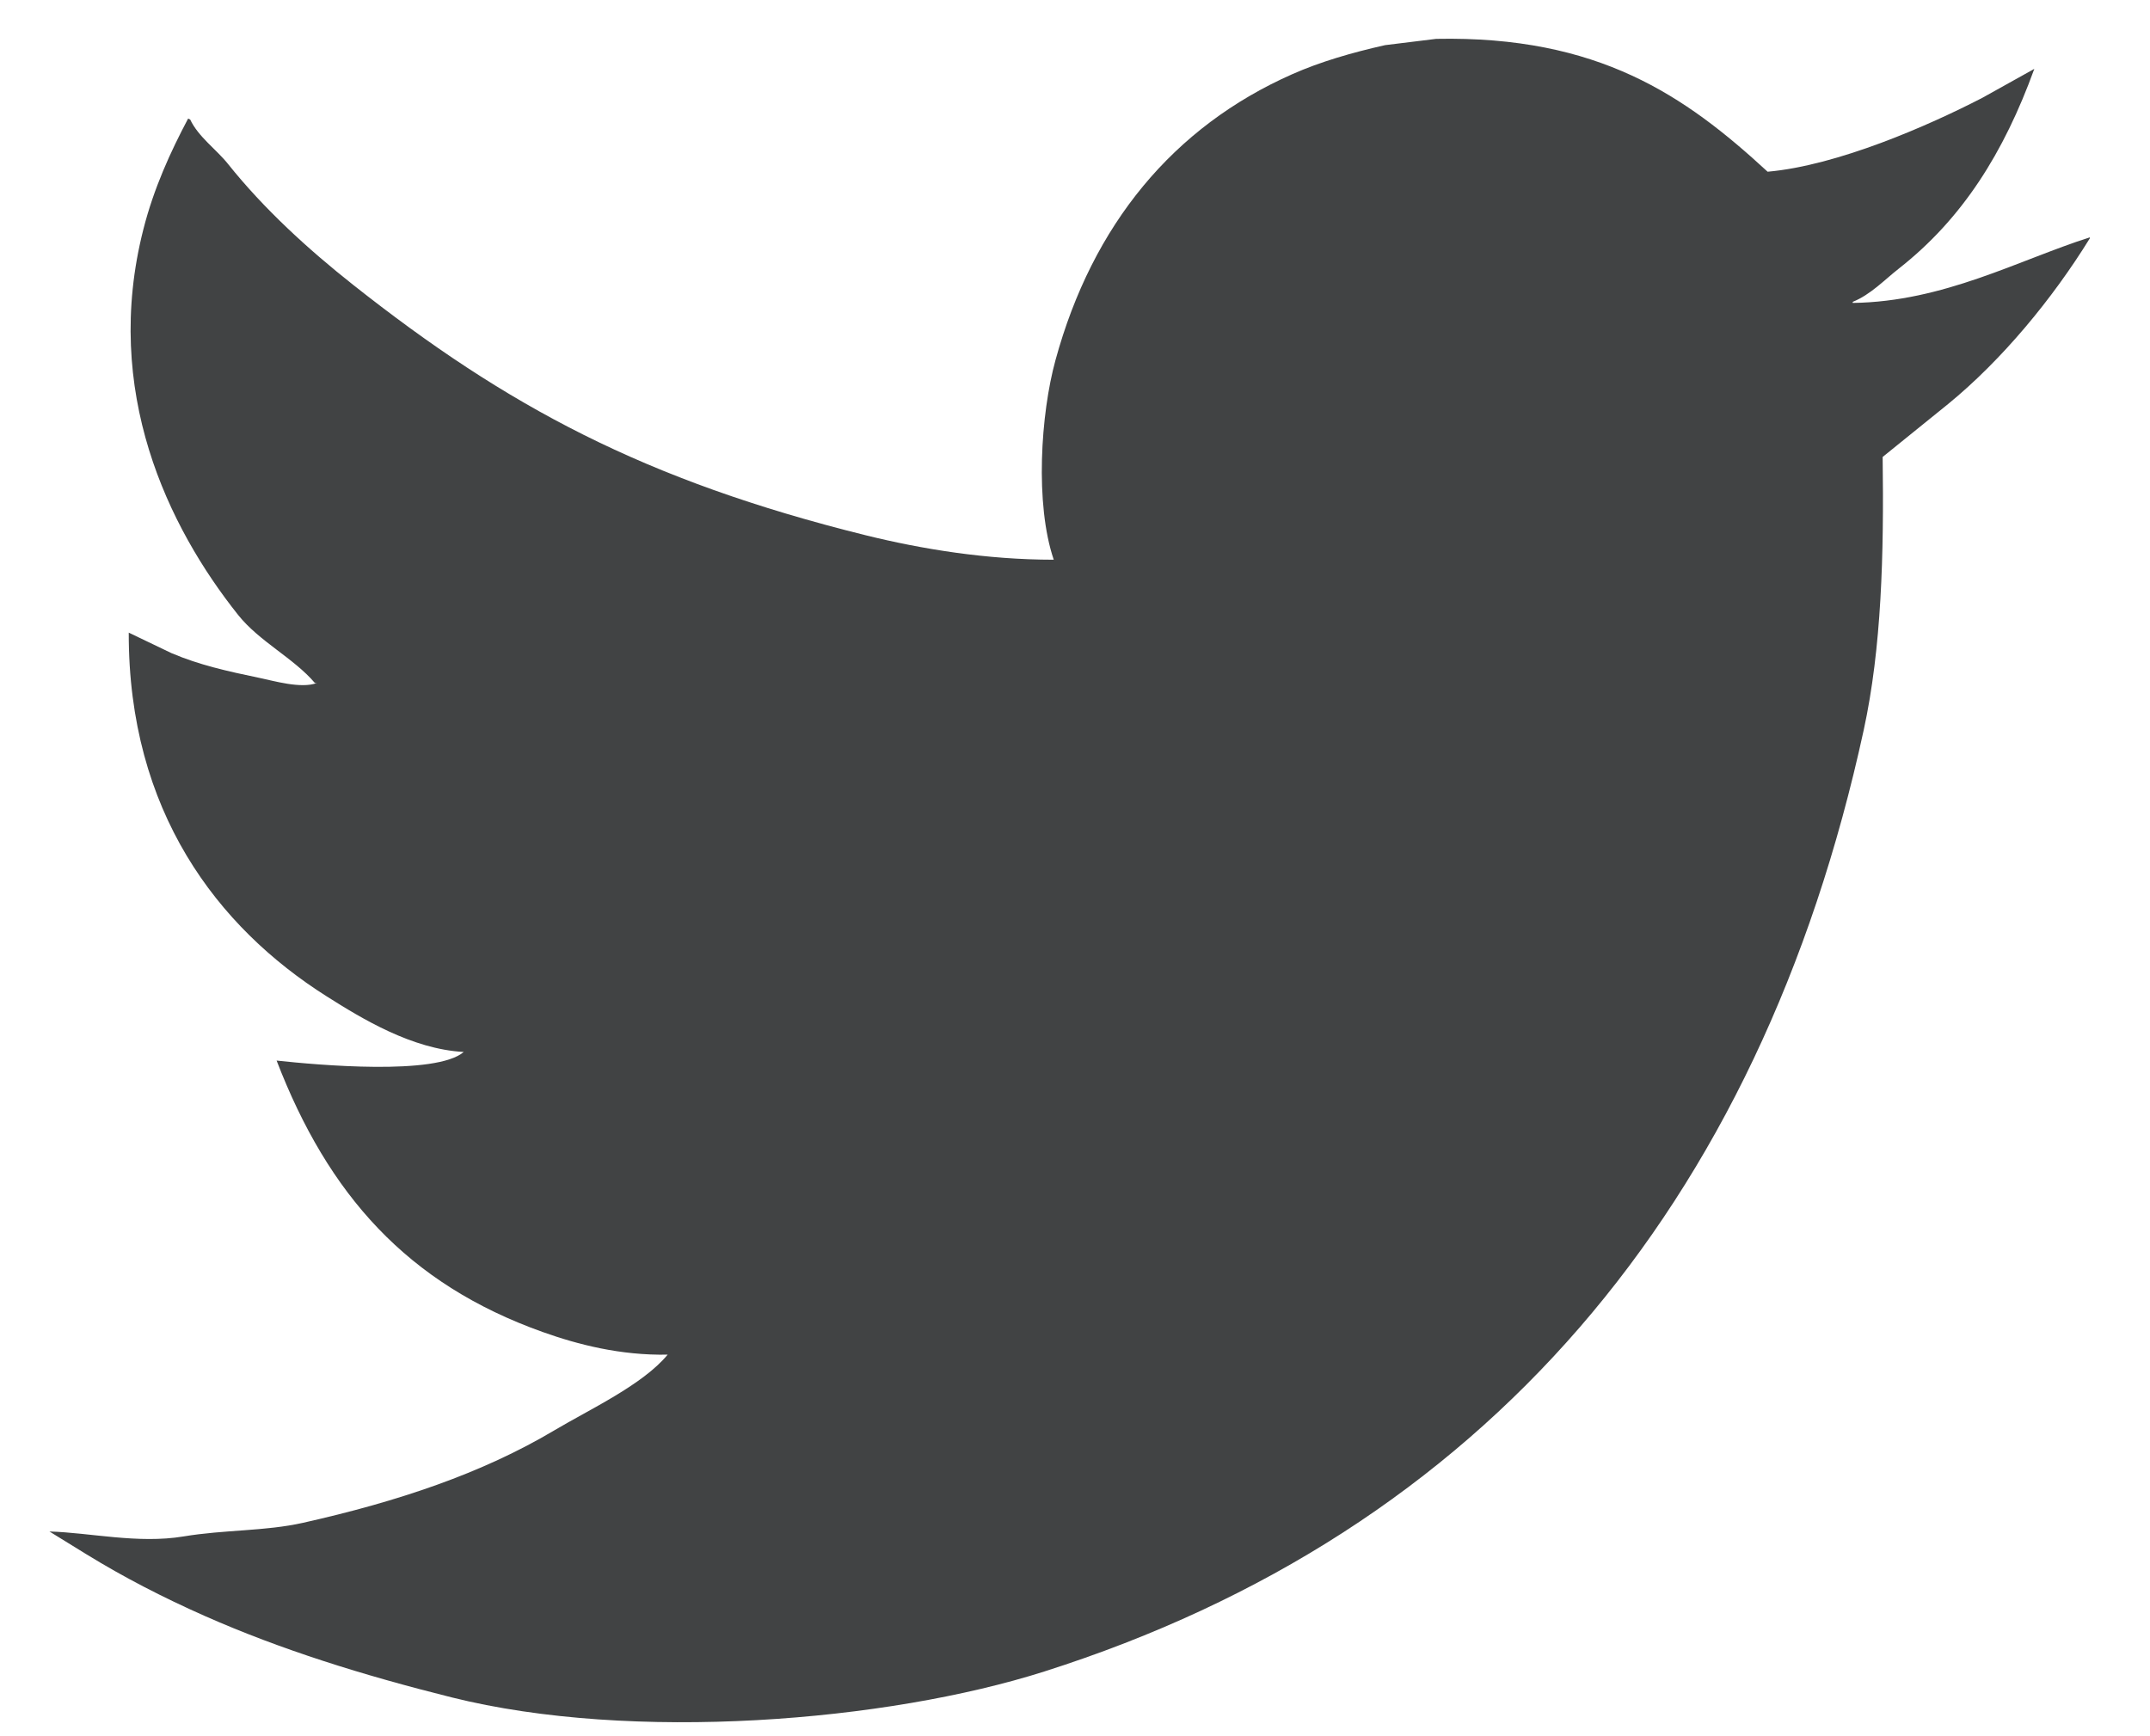 <svg width="26" height="21" viewBox="0 0 26 21" fill="none" xmlns="http://www.w3.org/2000/svg">
<path fill-rule="evenodd" clip-rule="evenodd" d="M17.368 0.47C19.331 0.431 20.377 1.156 21.376 2.077C22.223 2.002 23.323 1.519 23.971 1.184C24.181 1.067 24.391 0.95 24.601 0.833C24.232 1.849 23.732 2.645 22.961 3.25C22.79 3.384 22.62 3.565 22.405 3.651C22.405 3.655 22.405 3.66 22.405 3.664C23.505 3.65 24.411 3.145 25.272 2.871C25.272 2.875 25.272 2.879 25.272 2.883C24.821 3.614 24.209 4.355 23.557 4.888C23.294 5.101 23.03 5.314 22.767 5.527C22.783 6.709 22.754 7.836 22.538 8.83C21.282 14.605 17.935 18.529 12.63 20.217C10.725 20.824 7.645 21.076 5.46 20.53C4.377 20.259 3.398 19.953 2.479 19.547C1.969 19.321 1.496 19.077 1.044 18.799C0.895 18.707 0.747 18.616 0.598 18.524C1.091 18.538 1.667 18.675 2.218 18.584C2.716 18.501 3.205 18.522 3.664 18.419C4.81 18.162 5.827 17.822 6.703 17.301C7.128 17.048 7.773 16.75 8.074 16.385C7.505 16.396 6.988 16.263 6.565 16.112C4.925 15.528 3.969 14.449 3.345 12.828C3.842 12.882 5.273 13.011 5.608 12.724C4.982 12.69 4.38 12.323 3.95 12.051C2.63 11.216 1.552 9.813 1.557 7.652C1.73 7.735 1.903 7.818 2.076 7.901C2.408 8.042 2.745 8.118 3.14 8.2C3.307 8.234 3.641 8.334 3.832 8.261C3.824 8.261 3.816 8.261 3.808 8.261C3.552 7.96 3.136 7.76 2.879 7.437C2.031 6.371 1.235 4.73 1.734 2.773C1.86 2.277 2.061 1.838 2.275 1.434C2.284 1.438 2.292 1.442 2.3 1.446C2.399 1.656 2.619 1.809 2.758 1.984C3.191 2.526 3.725 3.014 4.269 3.444C6.122 4.91 7.79 5.81 10.468 6.474C11.147 6.642 11.932 6.77 12.743 6.77C12.514 6.097 12.585 5.007 12.764 4.356C13.212 2.716 14.19 1.534 15.626 0.898C15.969 0.746 16.35 0.636 16.75 0.546C16.956 0.521 17.162 0.495 17.368 0.47Z" fill="#414344"/>
</svg>
